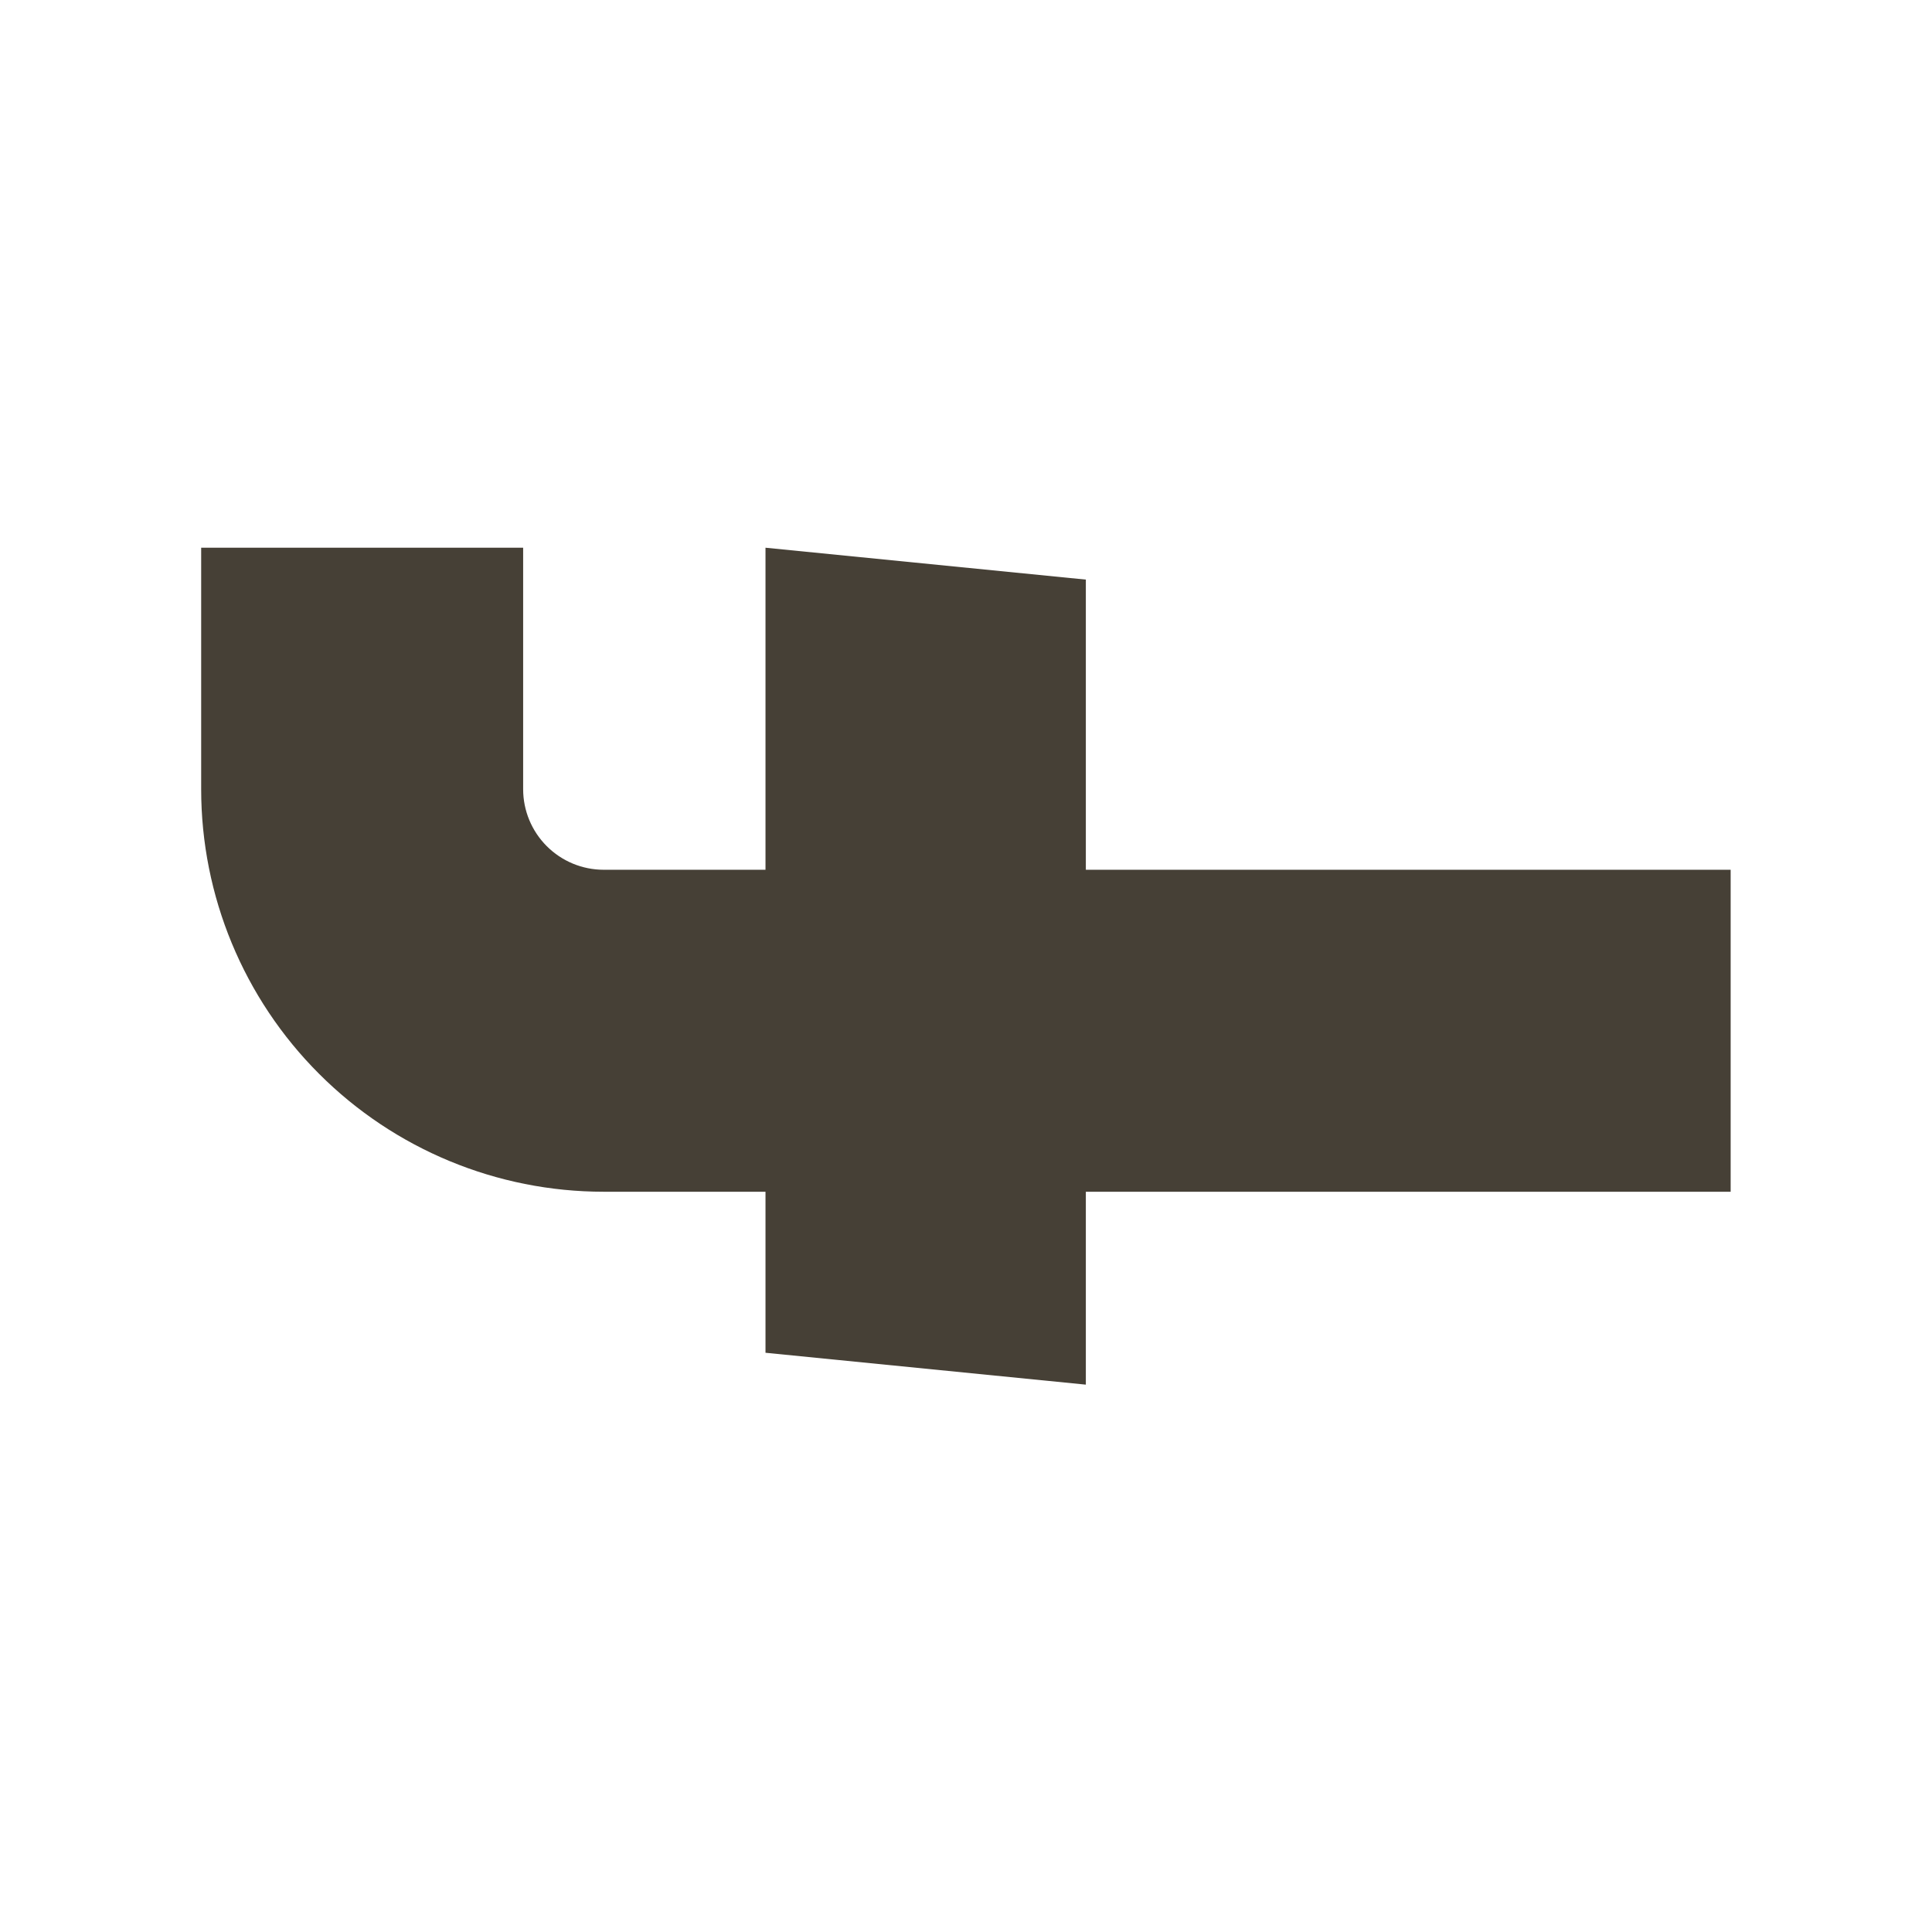 <svg width="32" height="32" viewBox="0 0 32 32" fill="none" xmlns="http://www.w3.org/2000/svg">
<path d="M28.665 19.739L28.665 14.406L17.985 14.406L17.985 9.6L12.679 9.072L12.679 14.406L9.999 14.406C9.645 14.406 9.306 14.265 9.056 14.015C8.806 13.765 8.665 13.426 8.665 13.072L8.665 9.072L3.332 9.072L3.332 13.072C3.332 14.84 4.034 16.536 5.285 17.786C6.535 19.037 8.231 19.739 9.999 19.739L12.679 19.739L12.679 22.406L17.985 22.934L17.985 19.739L28.665 19.739Z" fill="#464036"/>
</svg>
